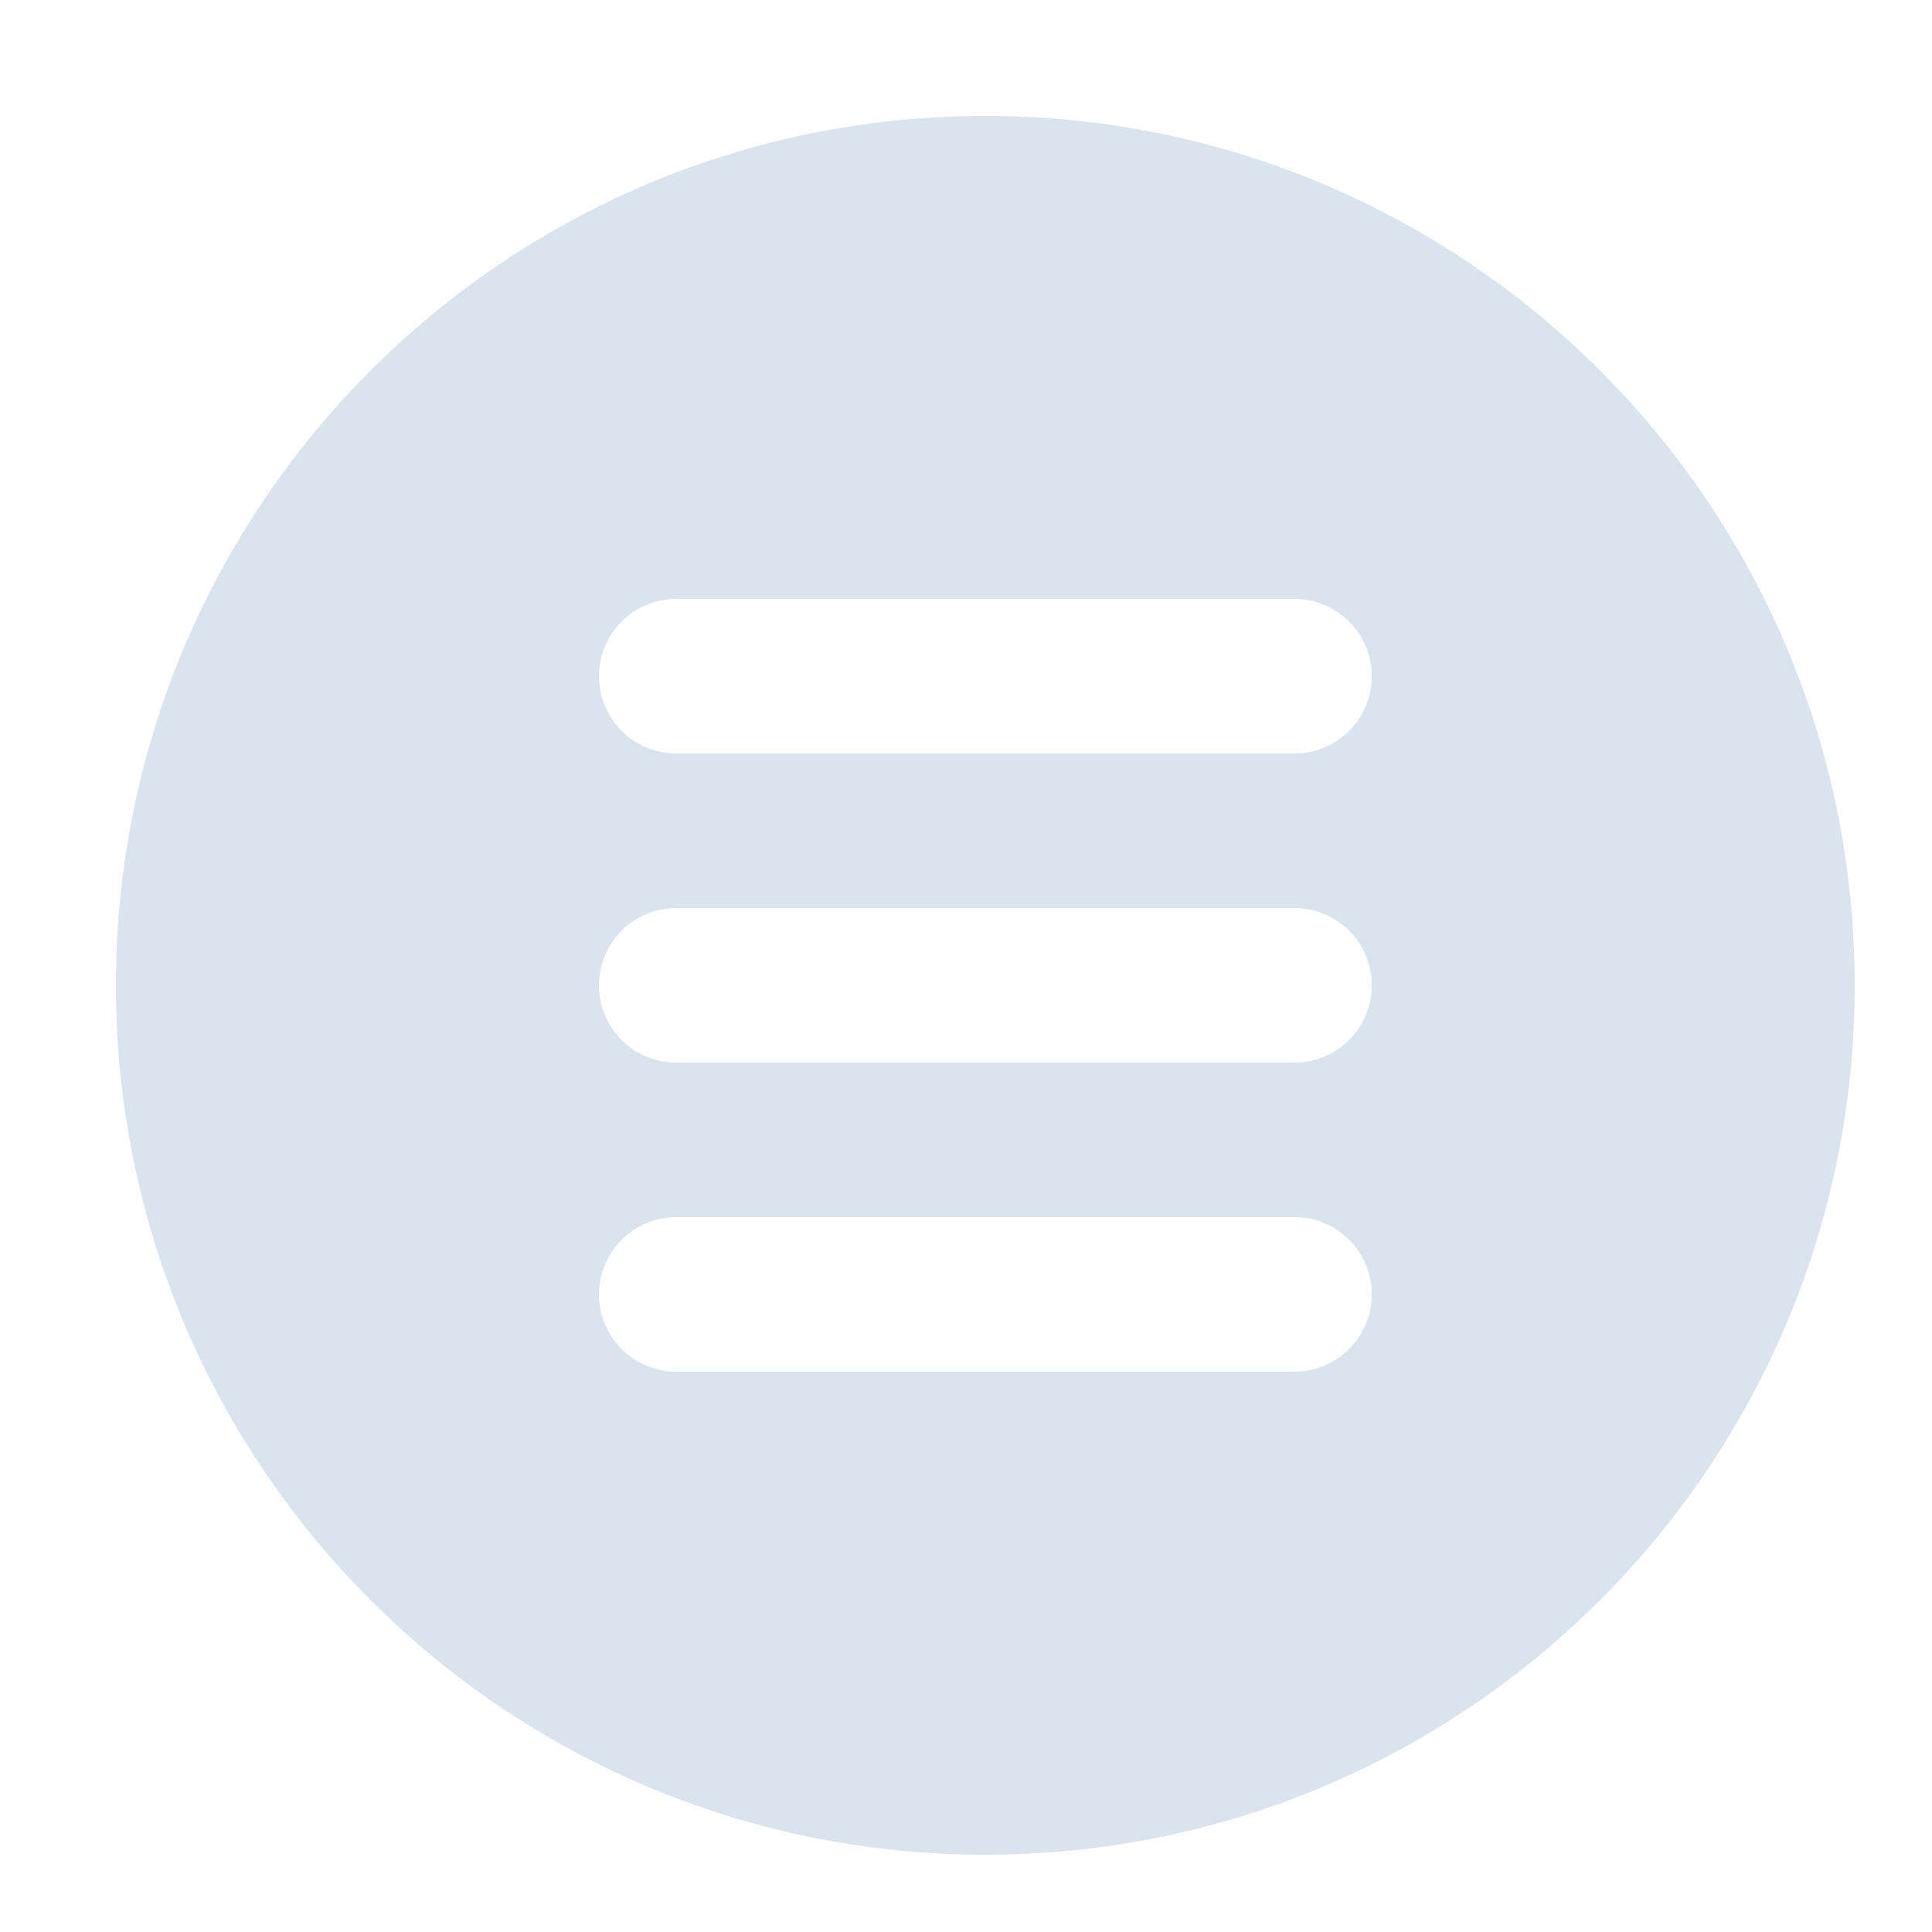 <svg width="38" height="38" viewBox="0 0 38 38" fill="none" xmlns="http://www.w3.org/2000/svg">
<path fill-rule="evenodd" clip-rule="evenodd" d="M19.38 2.28C9.935 2.28 2.28 9.935 2.28 19.38C2.28 28.824 9.935 36.48 19.38 36.48C28.824 36.48 36.48 28.824 36.48 19.38C36.48 9.935 28.824 2.28 19.38 2.28ZM25.459 26.979H13.302C12.461 26.979 11.781 26.299 11.781 25.459C11.781 24.618 12.461 23.939 13.302 23.939H25.46C26.3 23.939 26.98 24.618 26.98 25.459C26.979 26.299 26.299 26.979 25.459 26.979H25.459ZM25.459 20.9H13.302C12.461 20.9 11.781 20.22 11.781 19.38C11.781 18.54 12.461 17.86 13.302 17.86H25.46C26.3 17.86 26.98 18.54 26.98 19.38C26.979 20.22 26.299 20.9 25.459 20.9H25.459ZM25.459 14.82H13.302C12.461 14.82 11.781 14.14 11.781 13.3C11.781 12.46 12.461 11.78 13.302 11.78H25.46C26.3 11.78 26.98 12.46 26.98 13.3C26.979 14.14 26.299 14.82 25.459 14.82H25.459Z" fill="#D9E4EE"/>
</svg>
